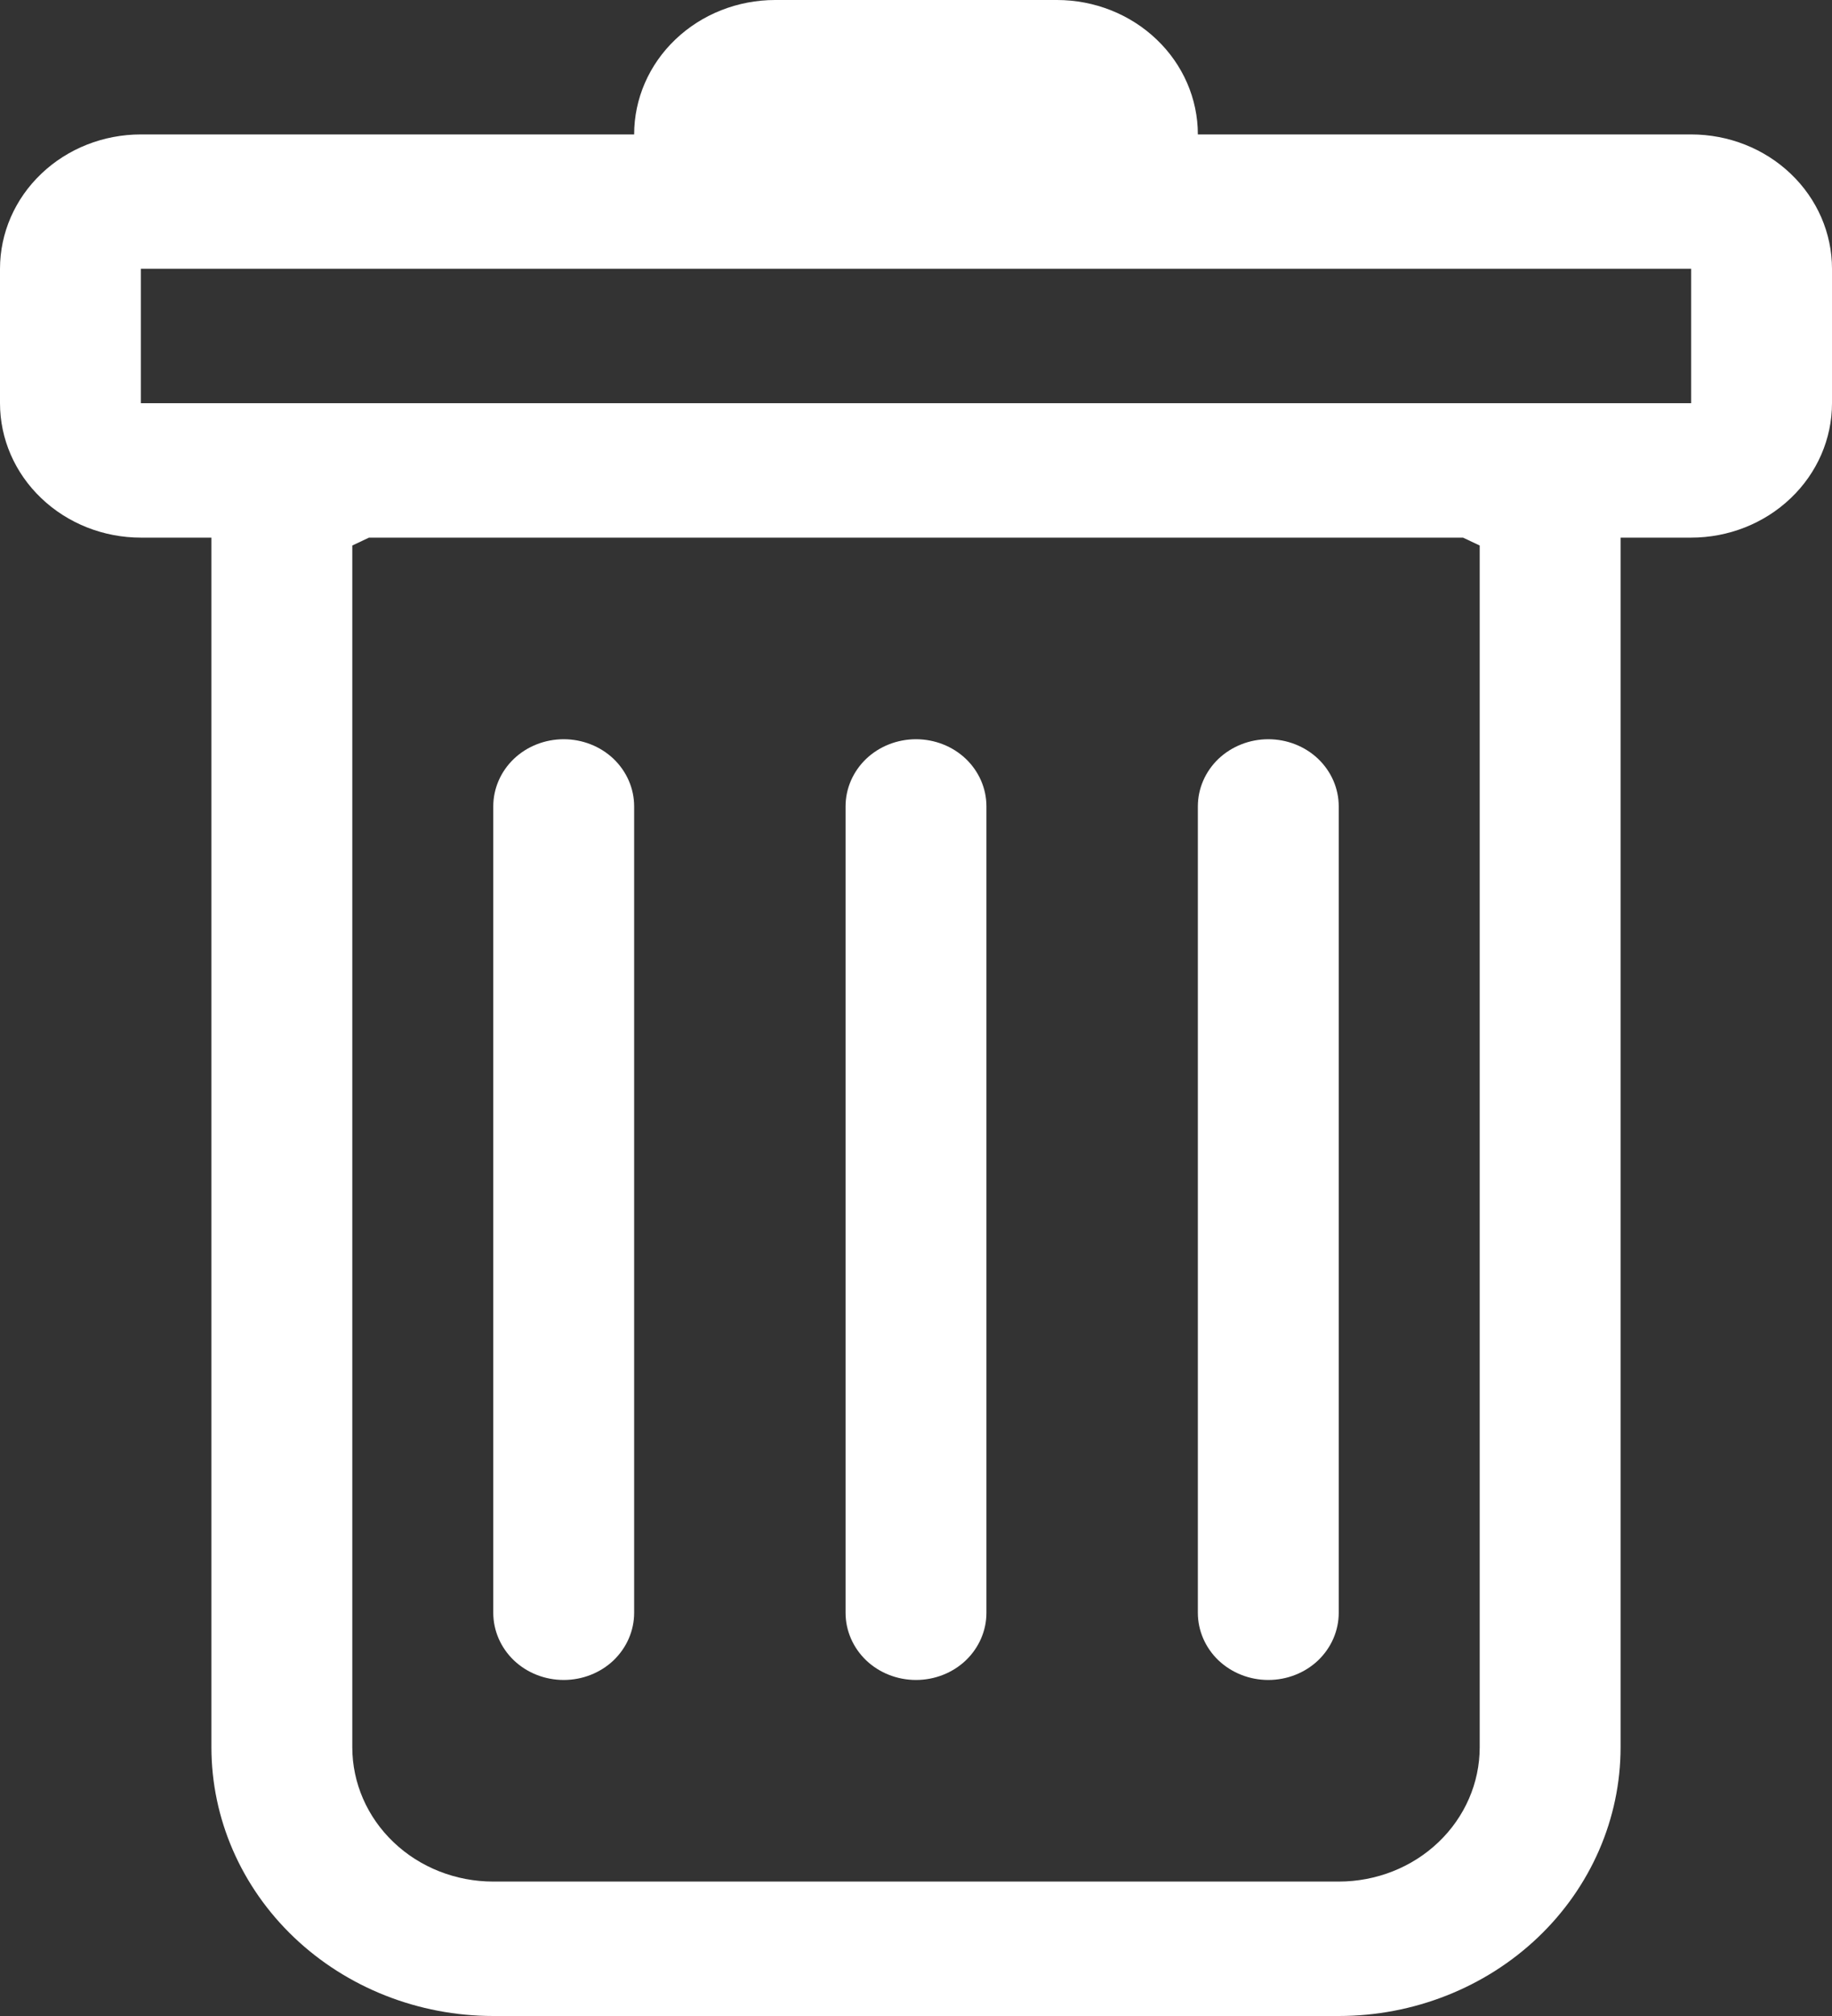 <svg width="20" height="22" viewBox="0 0 20 22" fill="none" xmlns="http://www.w3.org/2000/svg">
<rect x="0" y="0" width="20" height="22" fill="#333333" stroke="none"/>
<path d="M6.154 8.067C6.358 8.067 6.554 8.144 6.698 8.281C6.842 8.419 6.923 8.605 6.923 8.8V17.6C6.923 17.794 6.842 17.981 6.698 18.119C6.554 18.256 6.358 18.333 6.154 18.333C5.95 18.333 5.754 18.256 5.61 18.119C5.466 17.981 5.385 17.794 5.385 17.6V8.8C5.385 8.605 5.466 8.419 5.61 8.281C5.754 8.144 5.95 8.067 6.154 8.067ZM10 8.067C10.204 8.067 10.4 8.144 10.544 8.281C10.688 8.419 10.769 8.605 10.769 8.8V17.6C10.769 17.794 10.688 17.981 10.544 18.119C10.4 18.256 10.204 18.333 10 18.333C9.796 18.333 9.6 18.256 9.456 18.119C9.312 17.981 9.231 17.794 9.231 17.6V8.8C9.231 8.605 9.312 8.419 9.456 8.281C9.6 8.144 9.796 8.067 10 8.067ZM14.615 8.8C14.615 8.605 14.534 8.419 14.39 8.281C14.246 8.144 14.05 8.067 13.846 8.067C13.642 8.067 13.447 8.144 13.302 8.281C13.158 8.419 13.077 8.605 13.077 8.8V17.6C13.077 17.794 13.158 17.981 13.302 18.119C13.447 18.256 13.642 18.333 13.846 18.333C14.05 18.333 14.246 18.256 14.39 18.119C14.534 17.981 14.615 17.794 14.615 17.6V8.8Z" fill="white"/>
<path fill-rule="evenodd" clip-rule="evenodd" d="M20 4.4C20 4.789 19.838 5.162 19.549 5.437C19.261 5.712 18.87 5.867 18.462 5.867H17.692V19.067C17.692 19.845 17.368 20.591 16.791 21.141C16.214 21.691 15.431 22 14.615 22H5.385C4.569 22 3.786 21.691 3.209 21.141C2.632 20.591 2.308 19.845 2.308 19.067V5.867H1.538C1.13 5.867 0.739 5.712 0.451 5.437C0.162 5.162 0 4.789 0 4.4V2.933C0 2.544 0.162 2.171 0.451 1.896C0.739 1.621 1.13 1.467 1.538 1.467H6.923C6.923 1.078 7.085 0.705 7.374 0.43C7.662 0.155 8.054 0 8.462 0L11.539 0C11.947 0 12.338 0.155 12.626 0.43C12.915 0.705 13.077 1.078 13.077 1.467H18.462C18.87 1.467 19.261 1.621 19.549 1.896C19.838 2.171 20 2.544 20 2.933V4.4ZM4.028 5.867L3.846 5.953V19.067C3.846 19.456 4.008 19.829 4.297 20.104C4.585 20.379 4.977 20.533 5.385 20.533H14.615C15.023 20.533 15.415 20.379 15.703 20.104C15.992 19.829 16.154 19.456 16.154 19.067V5.953L15.972 5.867H4.028ZM1.538 4.4V2.933H18.462V4.4H1.538Z" fill="white"/>
</svg>
